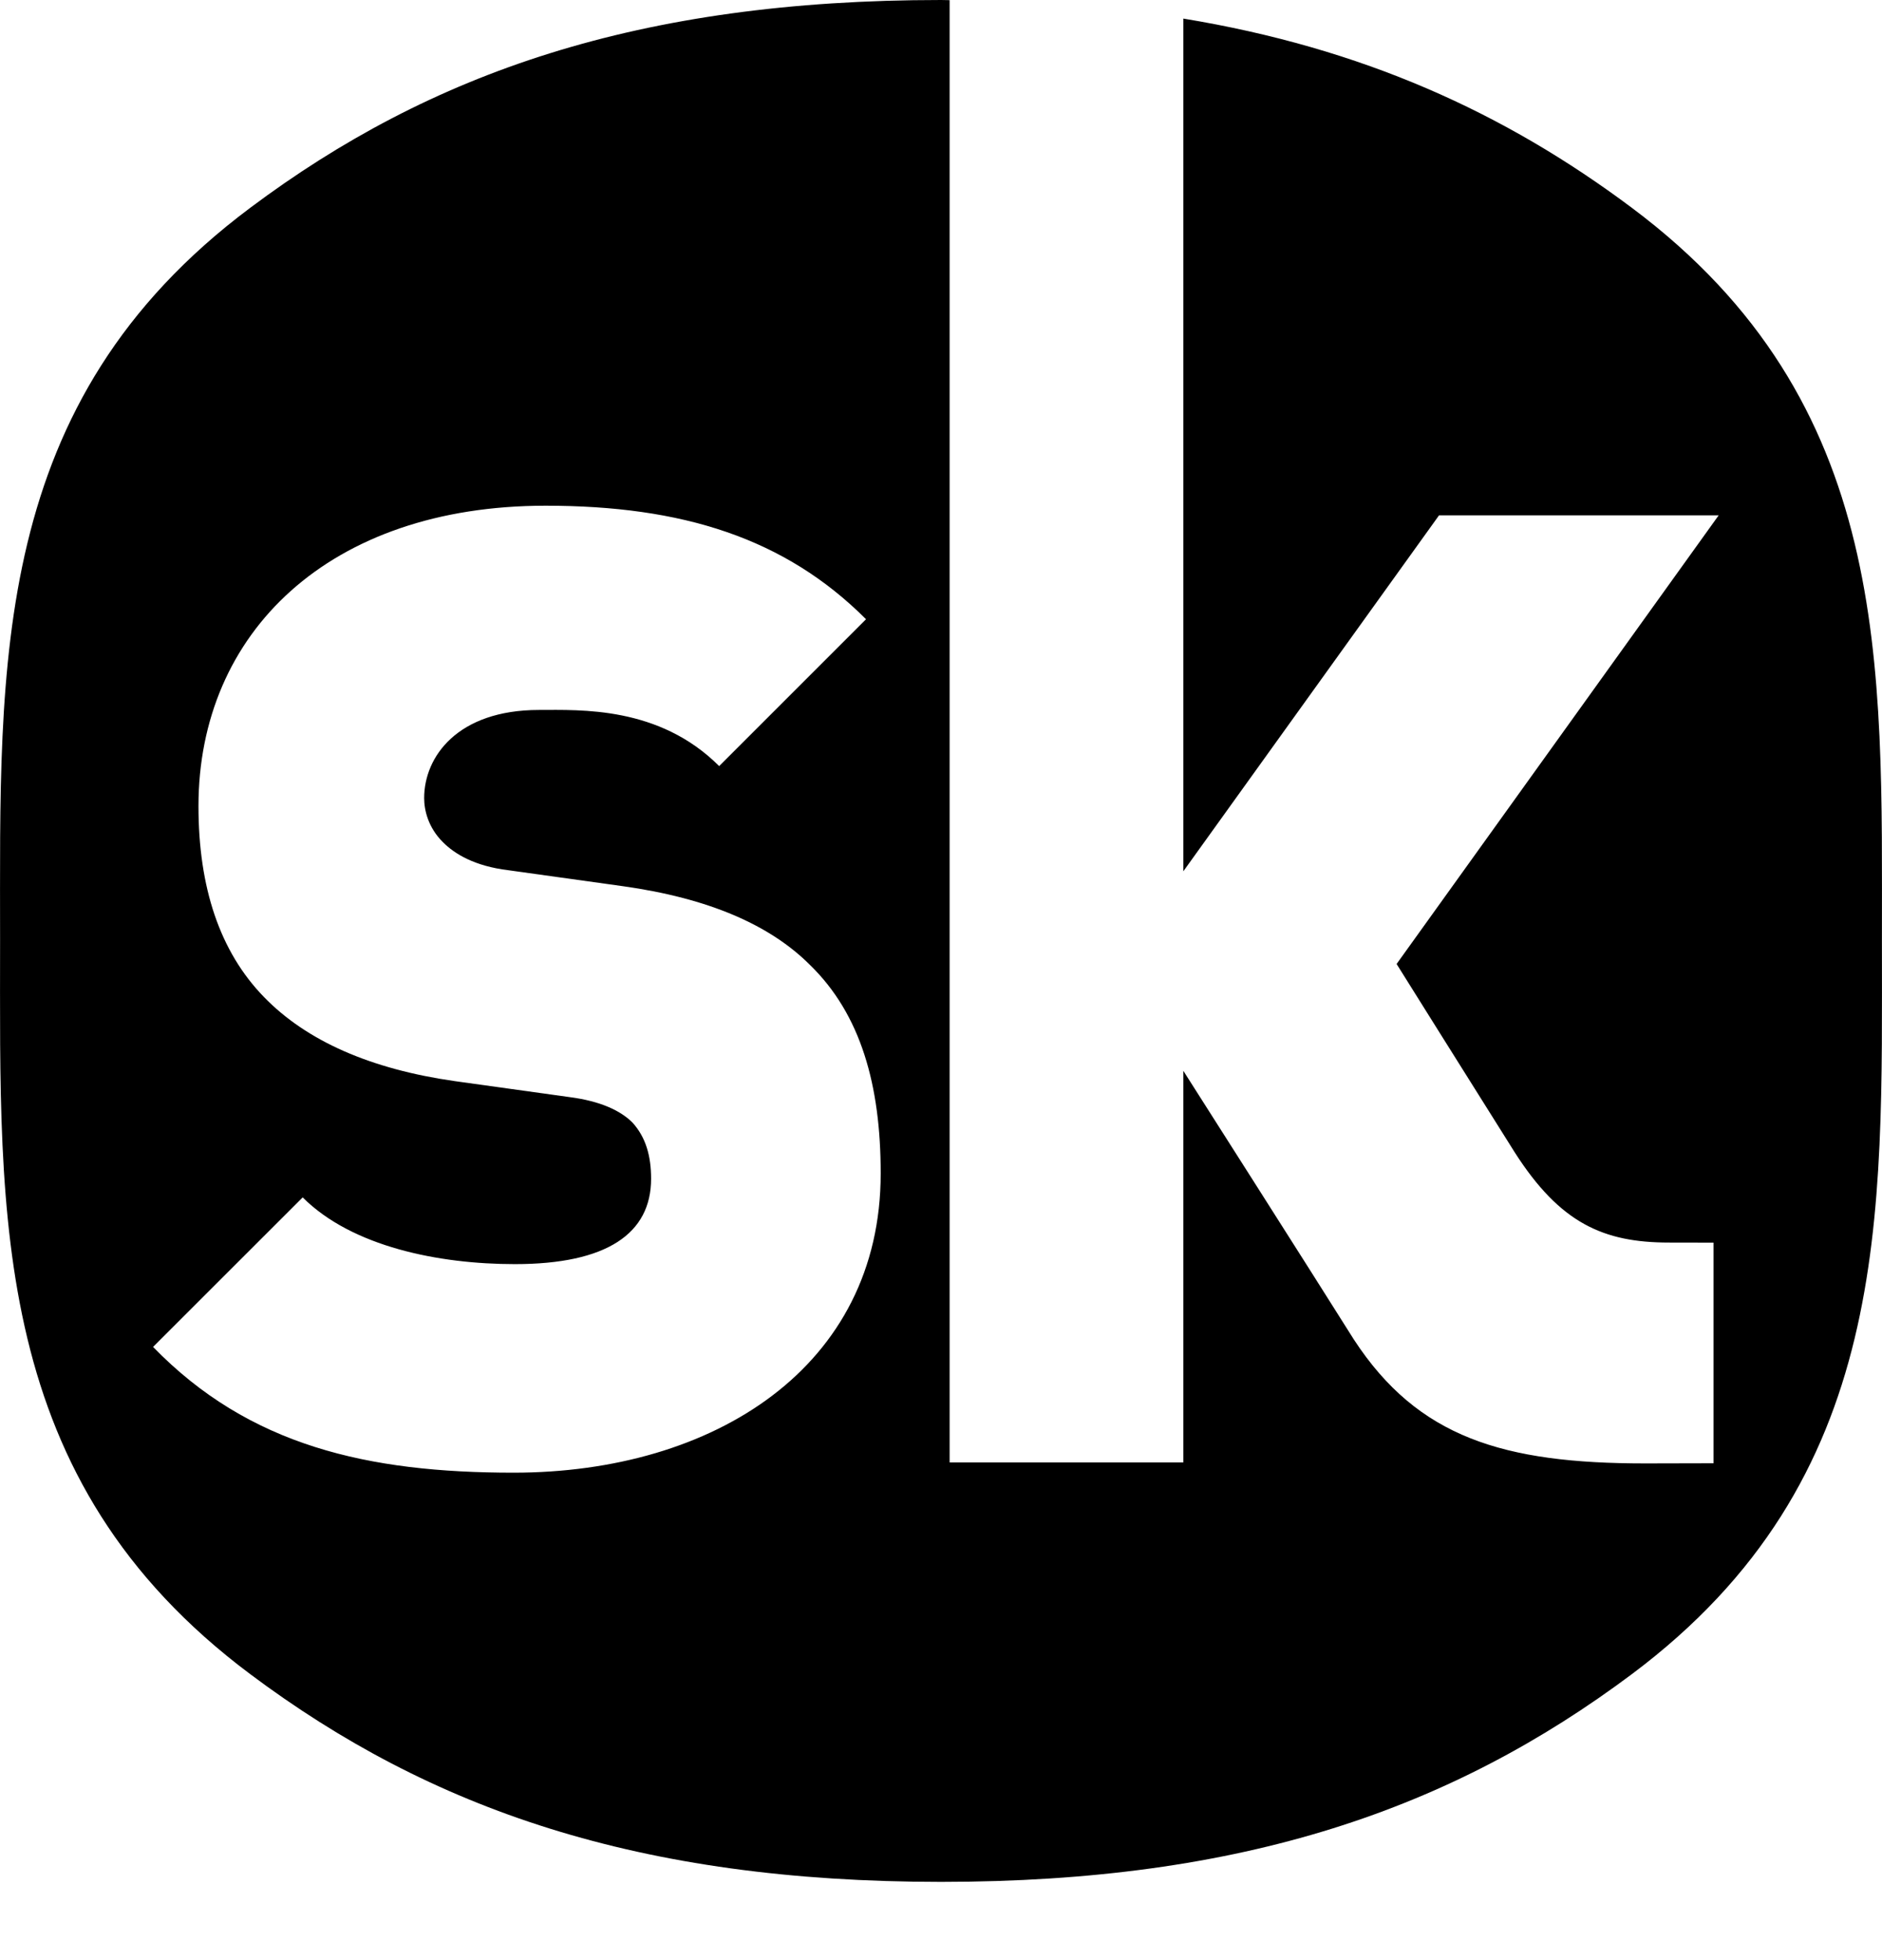 <?xml version="1.0" encoding="UTF-8"?>
<svg width="24px" height="25px" viewBox="0 0 24 25" version="1.1" xmlns="http://www.w3.org/2000/svg" xmlns:xlink="http://www.w3.org/1999/xlink">
    <!-- Generator: Sketch 63.1 (92452) - https://sketch.com -->
    <title>icon/social/songkick</title>
    <desc>Created with Sketch.</desc>
    <g id="icon/social/songkick" stroke="none" stroke-width="1" fill="none" fill-rule="evenodd">
        <rect id="container" x="0" y="0" width="24" height="24"></rect>
        <path d="M6.549,18.783 C4.693,18.783 3.178,18.442 1.952,17.179 L3.86,15.272 C4.489,15.901 5.596,16.123 6.566,16.123 C7.741,16.123 8.303,15.732 8.303,15.034 C8.303,14.744 8.236,14.505 8.065,14.317 C7.912,14.164 7.656,14.044 7.265,13.993 L5.8,13.789 C4.727,13.636 3.911,13.278 3.366,12.716 C2.803,12.137 2.531,11.32 2.531,10.282 C2.531,8.068 4.199,6.45 6.958,6.45 C8.695,6.45 10.006,6.859 11.044,7.898 L9.171,9.771 C8.405,9.004 7.4,9.055 6.873,9.055 C5.834,9.055 5.409,9.652 5.409,10.179 C5.409,10.333 5.46,10.554 5.648,10.741 C5.8,10.894 6.055,11.047 6.482,11.099 L7.945,11.303 C9.036,11.456 9.819,11.796 10.33,12.308 C10.977,12.938 11.231,13.84 11.231,14.966 C11.231,17.435 9.104,18.783 6.549,18.783 L6.549,18.783 Z M20.812,2.652 C19.182,1.432 17.373,0.613 15.09,0.237 L15.09,11.113 L18.351,6.573 L21.917,6.573 L17.81,12.295 C17.81,12.295 18.754,13.804 19.318,14.7 C19.896,15.602 20.448,15.848 21.285,15.848 C21.536,15.848 21.535,15.849 21.852,15.849 L21.852,18.663 L20.981,18.665 C19.173,18.665 18.083,18.336 17.266,17.086 C16.759,16.278 15.09,13.657 15.09,13.657 L15.09,18.652 L12.11,18.652 L12.11,0.002 C12.073,0.002 12.037,-1.77635684e-14 12,-1.77635684e-14 C8.148,-1.77635684e-14 5.491,0.928 3.189,2.652 C-0.132,5.137 0.001,8.452 0.001,11.998 C0.001,15.546 -0.132,18.865 3.189,21.351 C5.491,23.075 8.148,24.002 12,24.002 C15.852,24.002 18.509,23.075 20.812,21.351 C24.132,18.865 23.999,15.546 23.999,11.998 C23.999,8.452 24.132,5.137 20.812,2.652 L20.812,2.652 Z" id="icon/social/songkick-logo" fill="currentColor"></path>
    </g>
</svg>